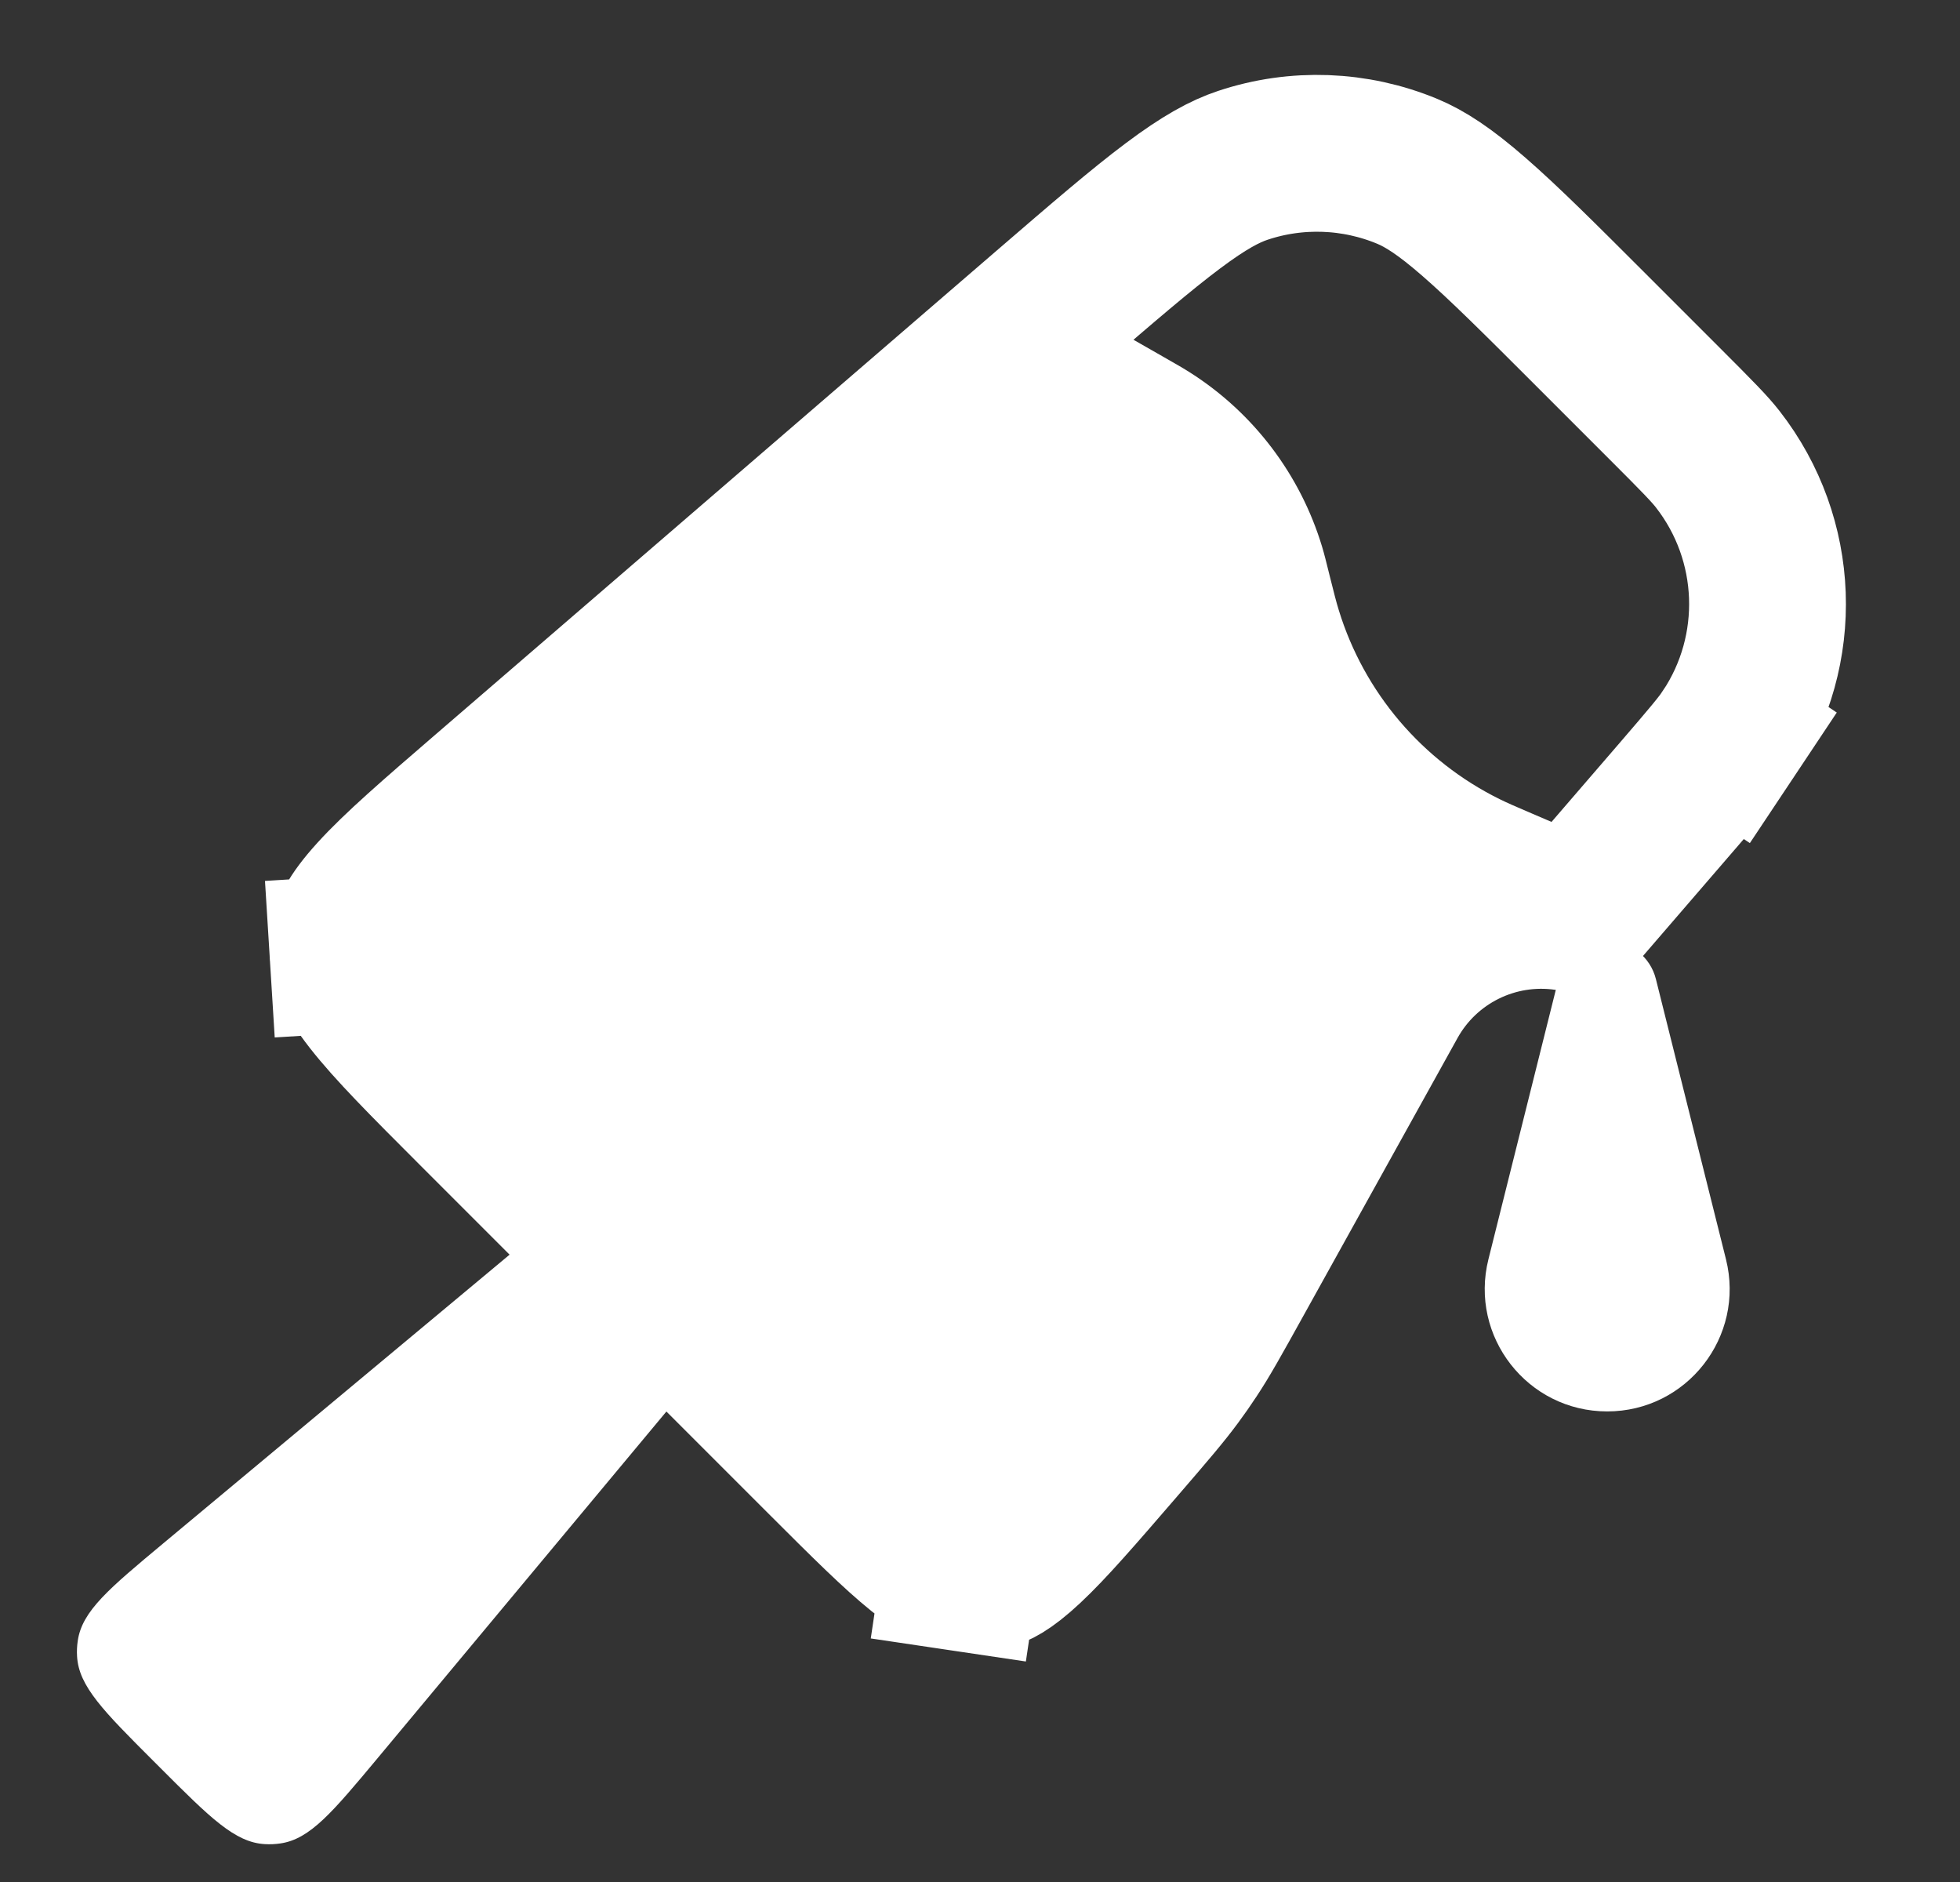 <svg width="25" height="24" viewBox="0 0 25 24" fill="none" xmlns="http://www.w3.org/2000/svg">
<rect x="0" y="0" width="25" height="24" fill="#333333" stroke="none"/>
<path d="M13.368 3.951C14.069 3.347 14.557 2.927 14.962 2.624C15.36 2.326 15.622 2.185 15.854 2.108C16.539 1.88 17.284 1.908 17.95 2.185C18.176 2.279 18.427 2.44 18.801 2.766C19.183 3.098 19.639 3.553 20.293 4.207L21.231 5.145C21.659 5.573 21.807 5.724 21.912 5.859C22.705 6.878 22.758 8.29 22.042 9.365L22.874 9.919L22.042 9.365C21.947 9.507 21.811 9.668 21.416 10.127L20.181 11.559C20.131 11.616 20.056 11.644 19.981 11.633C19.066 11.499 18.164 11.945 17.716 12.753L15.773 16.254C15.466 16.808 15.337 17.039 15.193 17.257C15.128 17.356 15.06 17.453 14.99 17.548C14.835 17.758 14.662 17.961 14.246 18.443C13.722 19.05 13.381 19.445 13.094 19.713C12.819 19.97 12.686 20.021 12.612 20.038C12.491 20.066 12.366 20.07 12.243 20.052L12.096 21.041L12.243 20.052C12.167 20.041 12.031 19.999 11.741 19.765C11.437 19.52 11.069 19.155 10.505 18.591L6.07 14.156C5.427 13.513 5.01 13.094 4.738 12.746C4.48 12.415 4.445 12.262 4.439 12.17L3.442 12.232L4.439 12.17C4.435 12.105 4.437 12.039 4.446 11.973C4.459 11.882 4.505 11.732 4.787 11.422C5.084 11.095 5.531 10.708 6.22 10.114L13.368 3.951Z" stroke="white" stroke-width="2"/>
<path d="M13 3.5L14.845 4.554C15.015 4.651 15.1 4.7 15.18 4.751C15.99 5.266 16.587 6.055 16.864 6.974C16.891 7.064 16.915 7.159 16.962 7.35C17.017 7.57 17.045 7.68 17.077 7.783C17.4 8.833 18.142 9.704 19.128 10.191C19.225 10.239 19.329 10.284 19.537 10.373L21 11C19.974 11.411 19.46 11.616 19.032 11.94C18.803 12.113 18.594 12.31 18.408 12.527C18.058 12.935 17.822 13.435 17.349 14.434L16.325 16.601C16.126 17.021 16.027 17.231 15.905 17.428C15.882 17.463 15.86 17.499 15.836 17.534C15.707 17.727 15.557 17.904 15.256 18.258L15.141 18.393C13.988 19.749 13.412 20.427 12.659 20.533C12.528 20.551 12.396 20.557 12.264 20.549C11.504 20.504 10.875 19.875 9.617 18.617L5.883 14.883C4.625 13.625 3.996 12.996 3.951 12.236C3.943 12.104 3.949 11.972 3.967 11.841C4.073 11.088 4.751 10.512 6.107 9.359L13 3.5Z" fill="white"/>
<path d="M8.685 14.179C9.147 13.795 9.825 13.825 10.25 14.25C10.675 14.675 10.706 15.354 10.321 15.815L4.818 22.419C4.243 23.108 3.956 23.453 3.577 23.508C3.511 23.518 3.445 23.521 3.378 23.517C2.996 23.496 2.679 23.179 2.044 22.544L1.956 22.456C1.321 21.821 1.004 21.504 0.983 21.122C0.979 21.055 0.982 20.989 0.992 20.923C1.047 20.544 1.392 20.257 2.082 19.682L8.685 14.179Z" fill="white"/>
<path d="M19.879 12.485C19.95 12.2 20.206 12 20.5 12C20.794 12 21.05 12.2 21.121 12.485L22.015 16.059C22.261 17.045 21.516 17.999 20.5 17.999C19.484 17.999 18.739 17.045 18.985 16.059L19.879 12.485Z" fill="white"/>
</svg>
